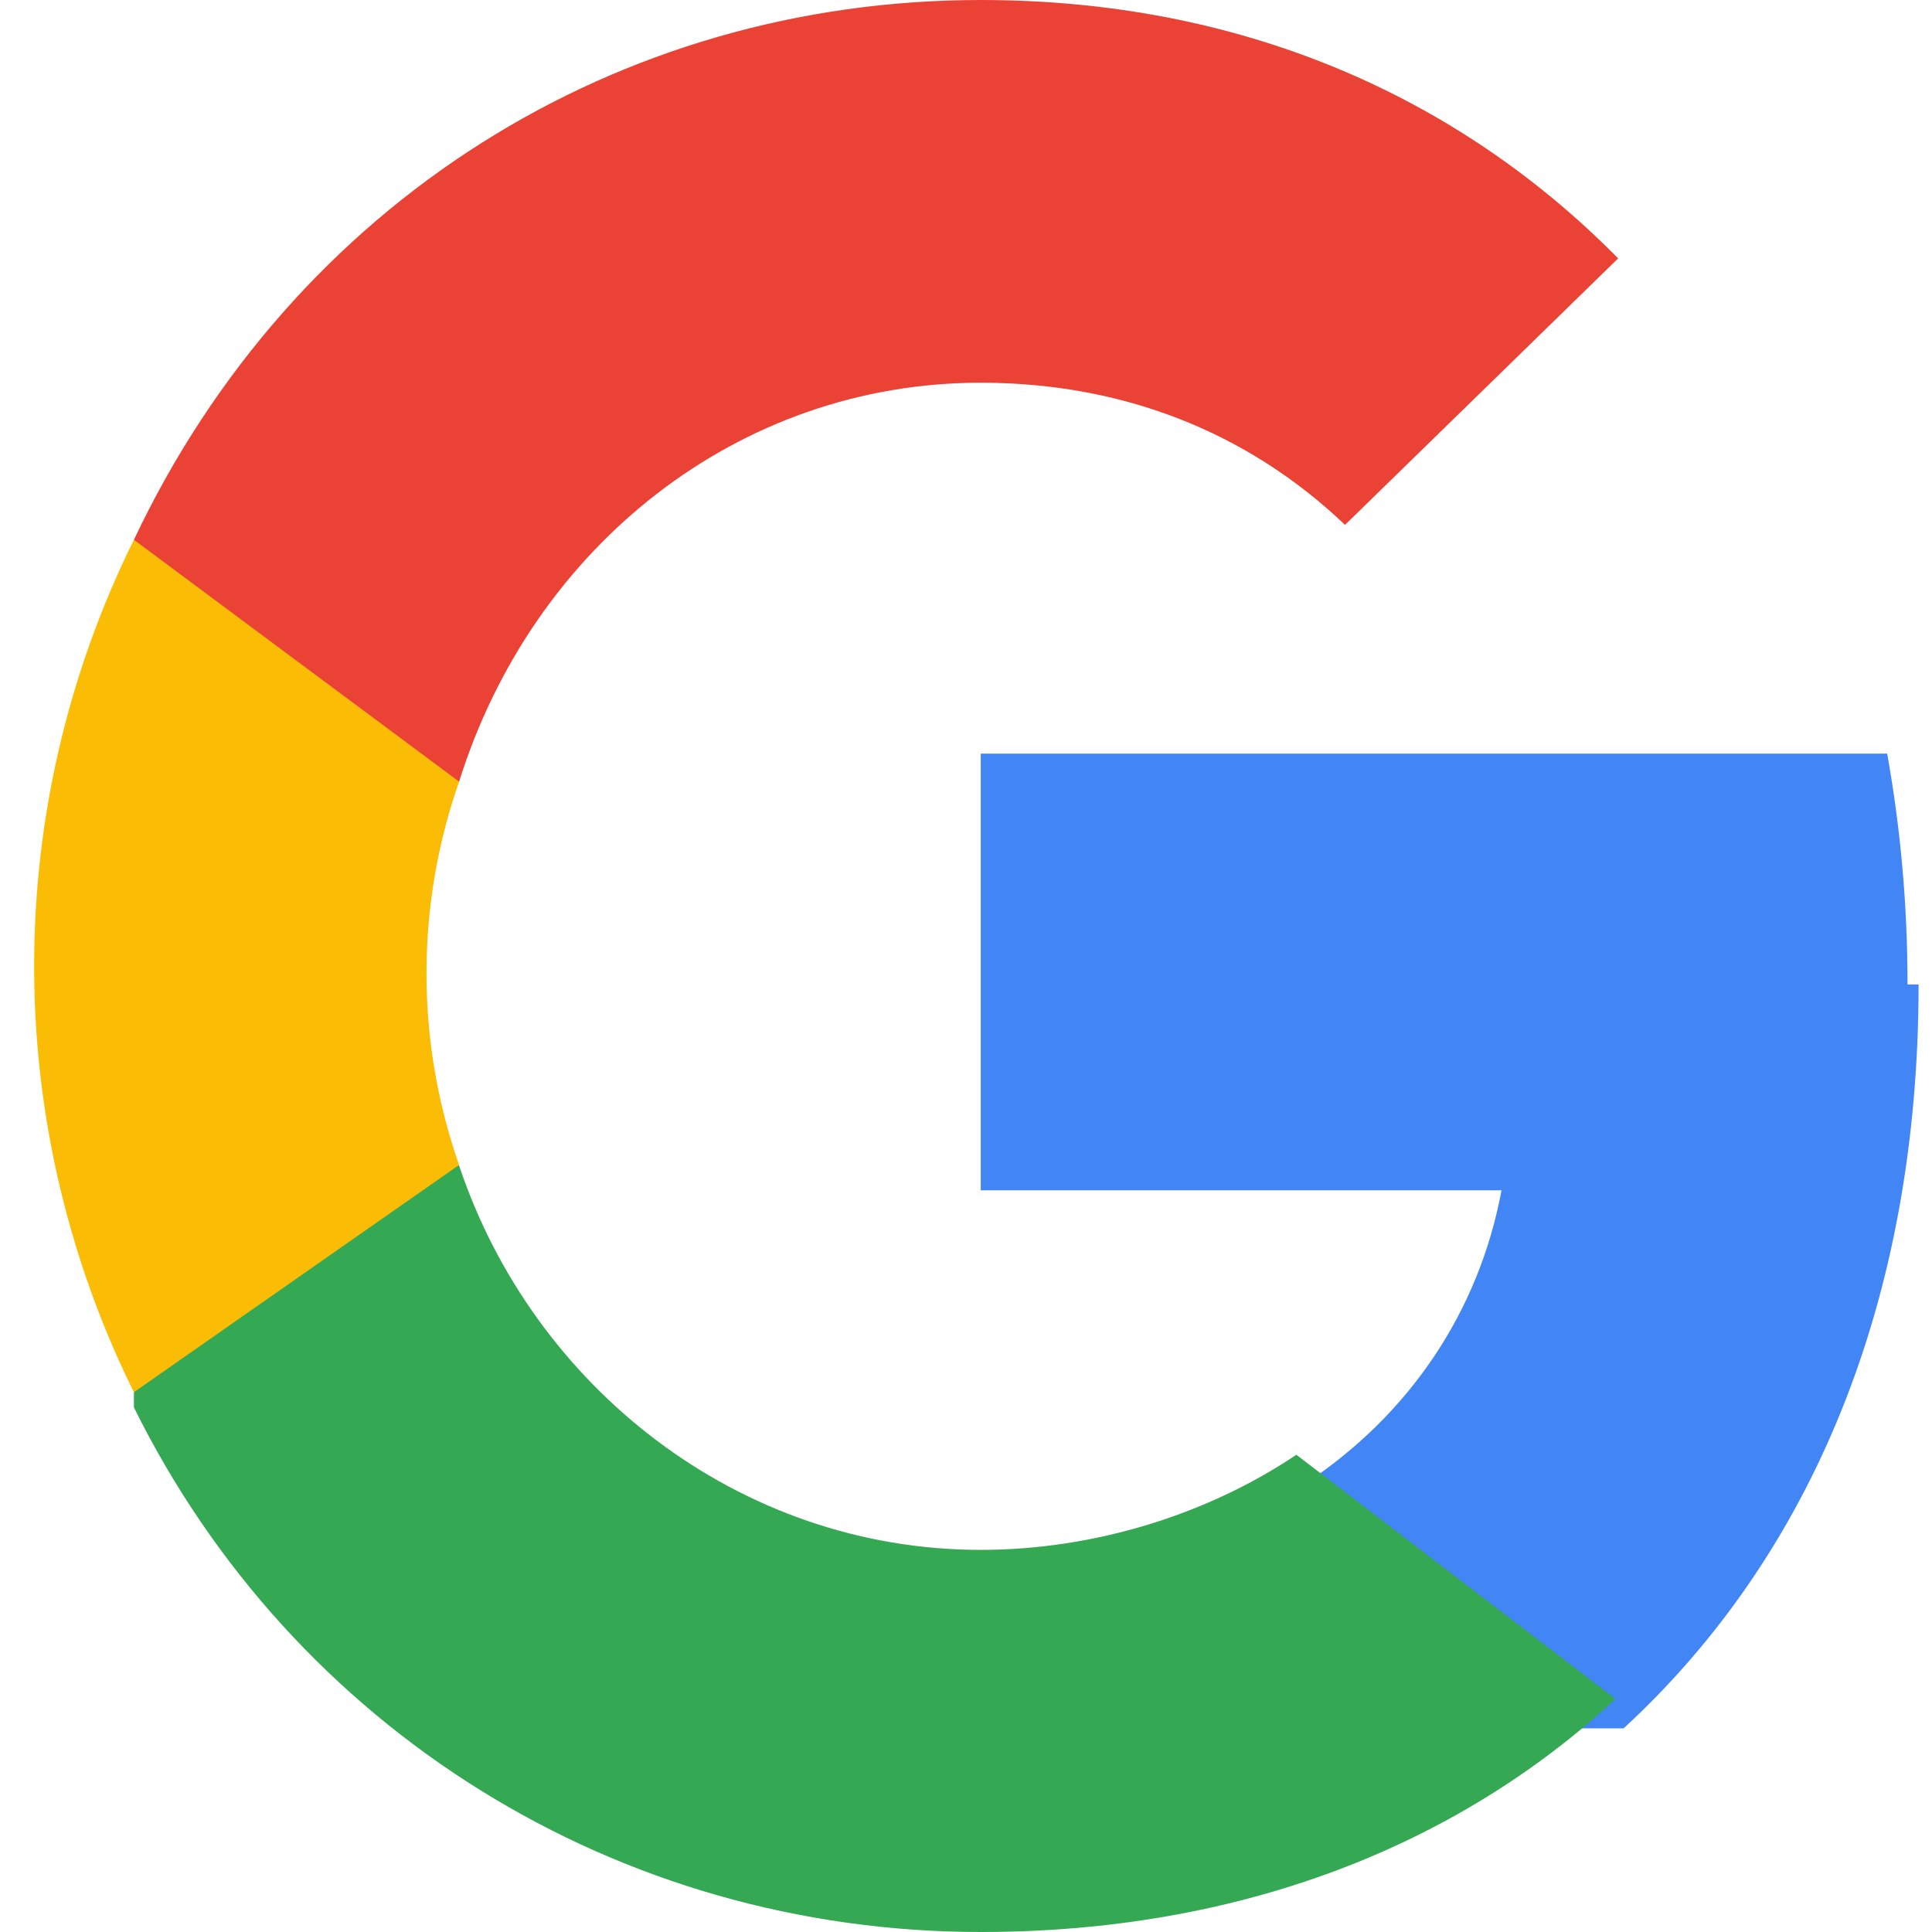 <svg width="24" height="24" viewBox="0 0 256 262" xmlns="http://www.w3.org/2000/svg">
  <g fill="none">
    <path d="M255.68 133.5c0-10.86-.96-21.26-2.76-31.3H130v59.22h70.62c-3.06 16.5-12.56 30.52-26.72 39.84v33.12h43.28c25.34-23.34 40-57.76 40-100.88z" fill="#4285F4"/>
    <path d="M130 262c35.1 0 64.56-11.62 86.08-31.6l-43.28-33.12c-12.02 8.08-27.38 12.9-42.8 12.9-32.88 0-60.76-22.2-70.74-52.12H15.16v32.8C36.8 234.58 80.76 262 130 262z" fill="#34A853"/>
    <path d="M59.26 157.98a78.6 78.6 0 010-51.98V73.2H15.16a130.23 130.23 0 000 115.6l44.1-30.82z" fill="#FBBC05"/>
    <path d="M130 51.9c18.98 0 36.02 6.52 49.4 19.28l37.04-36.14C194.56 12.86 165.1 0 130 0 80.76 0 36.8 27.42 15.16 73.2l44.1 32.8C69.24 74.1 97.12 51.9 130 51.9z" fill="#EA4335"/>
  </g>
</svg>
